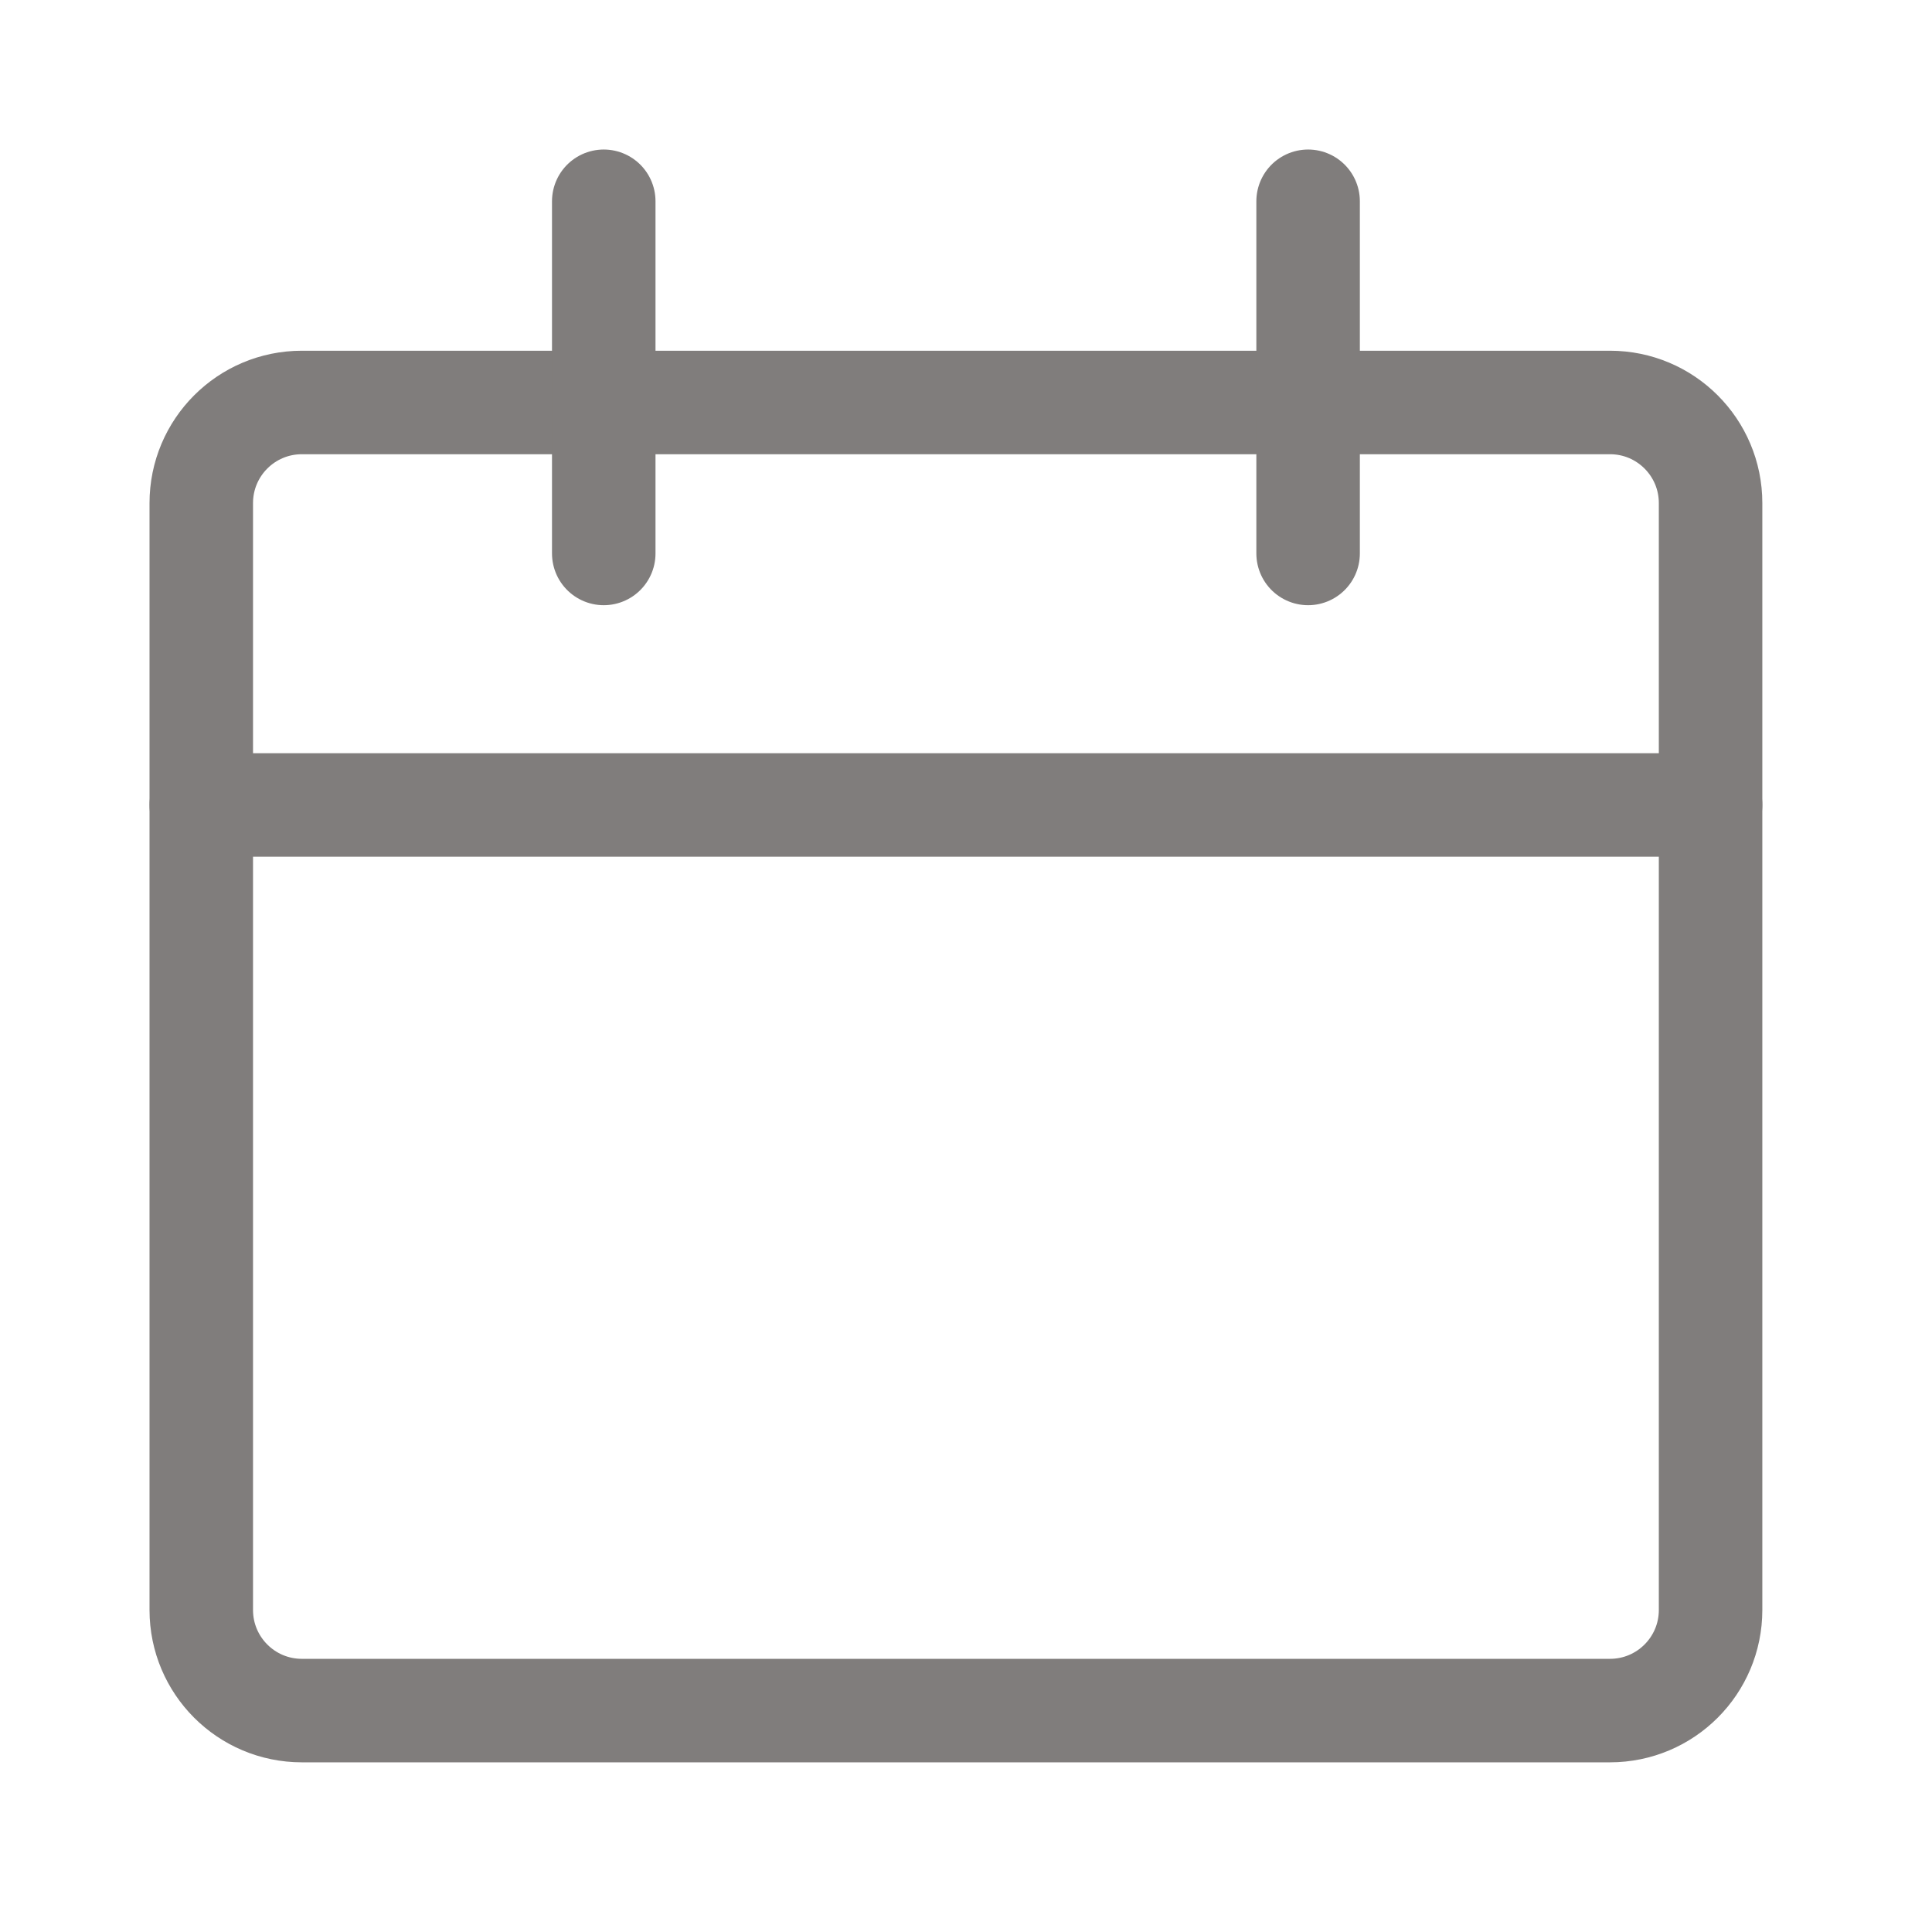 <svg width="28" height="28" viewBox="0 0 28 28" fill="none" xmlns="http://www.w3.org/2000/svg">
<path d="M23.333 5.833H4.375C3.569 5.833 2.917 6.486 2.917 7.291V23.333C2.917 24.138 3.569 24.791 4.375 24.791H23.333C24.139 24.791 24.791 24.138 24.791 23.333V7.291C24.791 6.486 24.139 5.833 23.333 5.833Z" stroke="#807D7C" stroke-width="1.5" stroke-linecap="round" stroke-linejoin="round"/>
<path d="M2.917 11.666H24.791" stroke="#807D7C" stroke-width="1.5" stroke-linecap="round" stroke-linejoin="round"/>
<path d="M8.75 8.021V2.917" stroke="#807D7C" stroke-width="1.5" stroke-linecap="round" stroke-linejoin="round"/>
<path d="M18.958 8.021V2.917" stroke="#807D7C" stroke-width="1.5" stroke-linecap="round" stroke-linejoin="round"/>
</svg>
